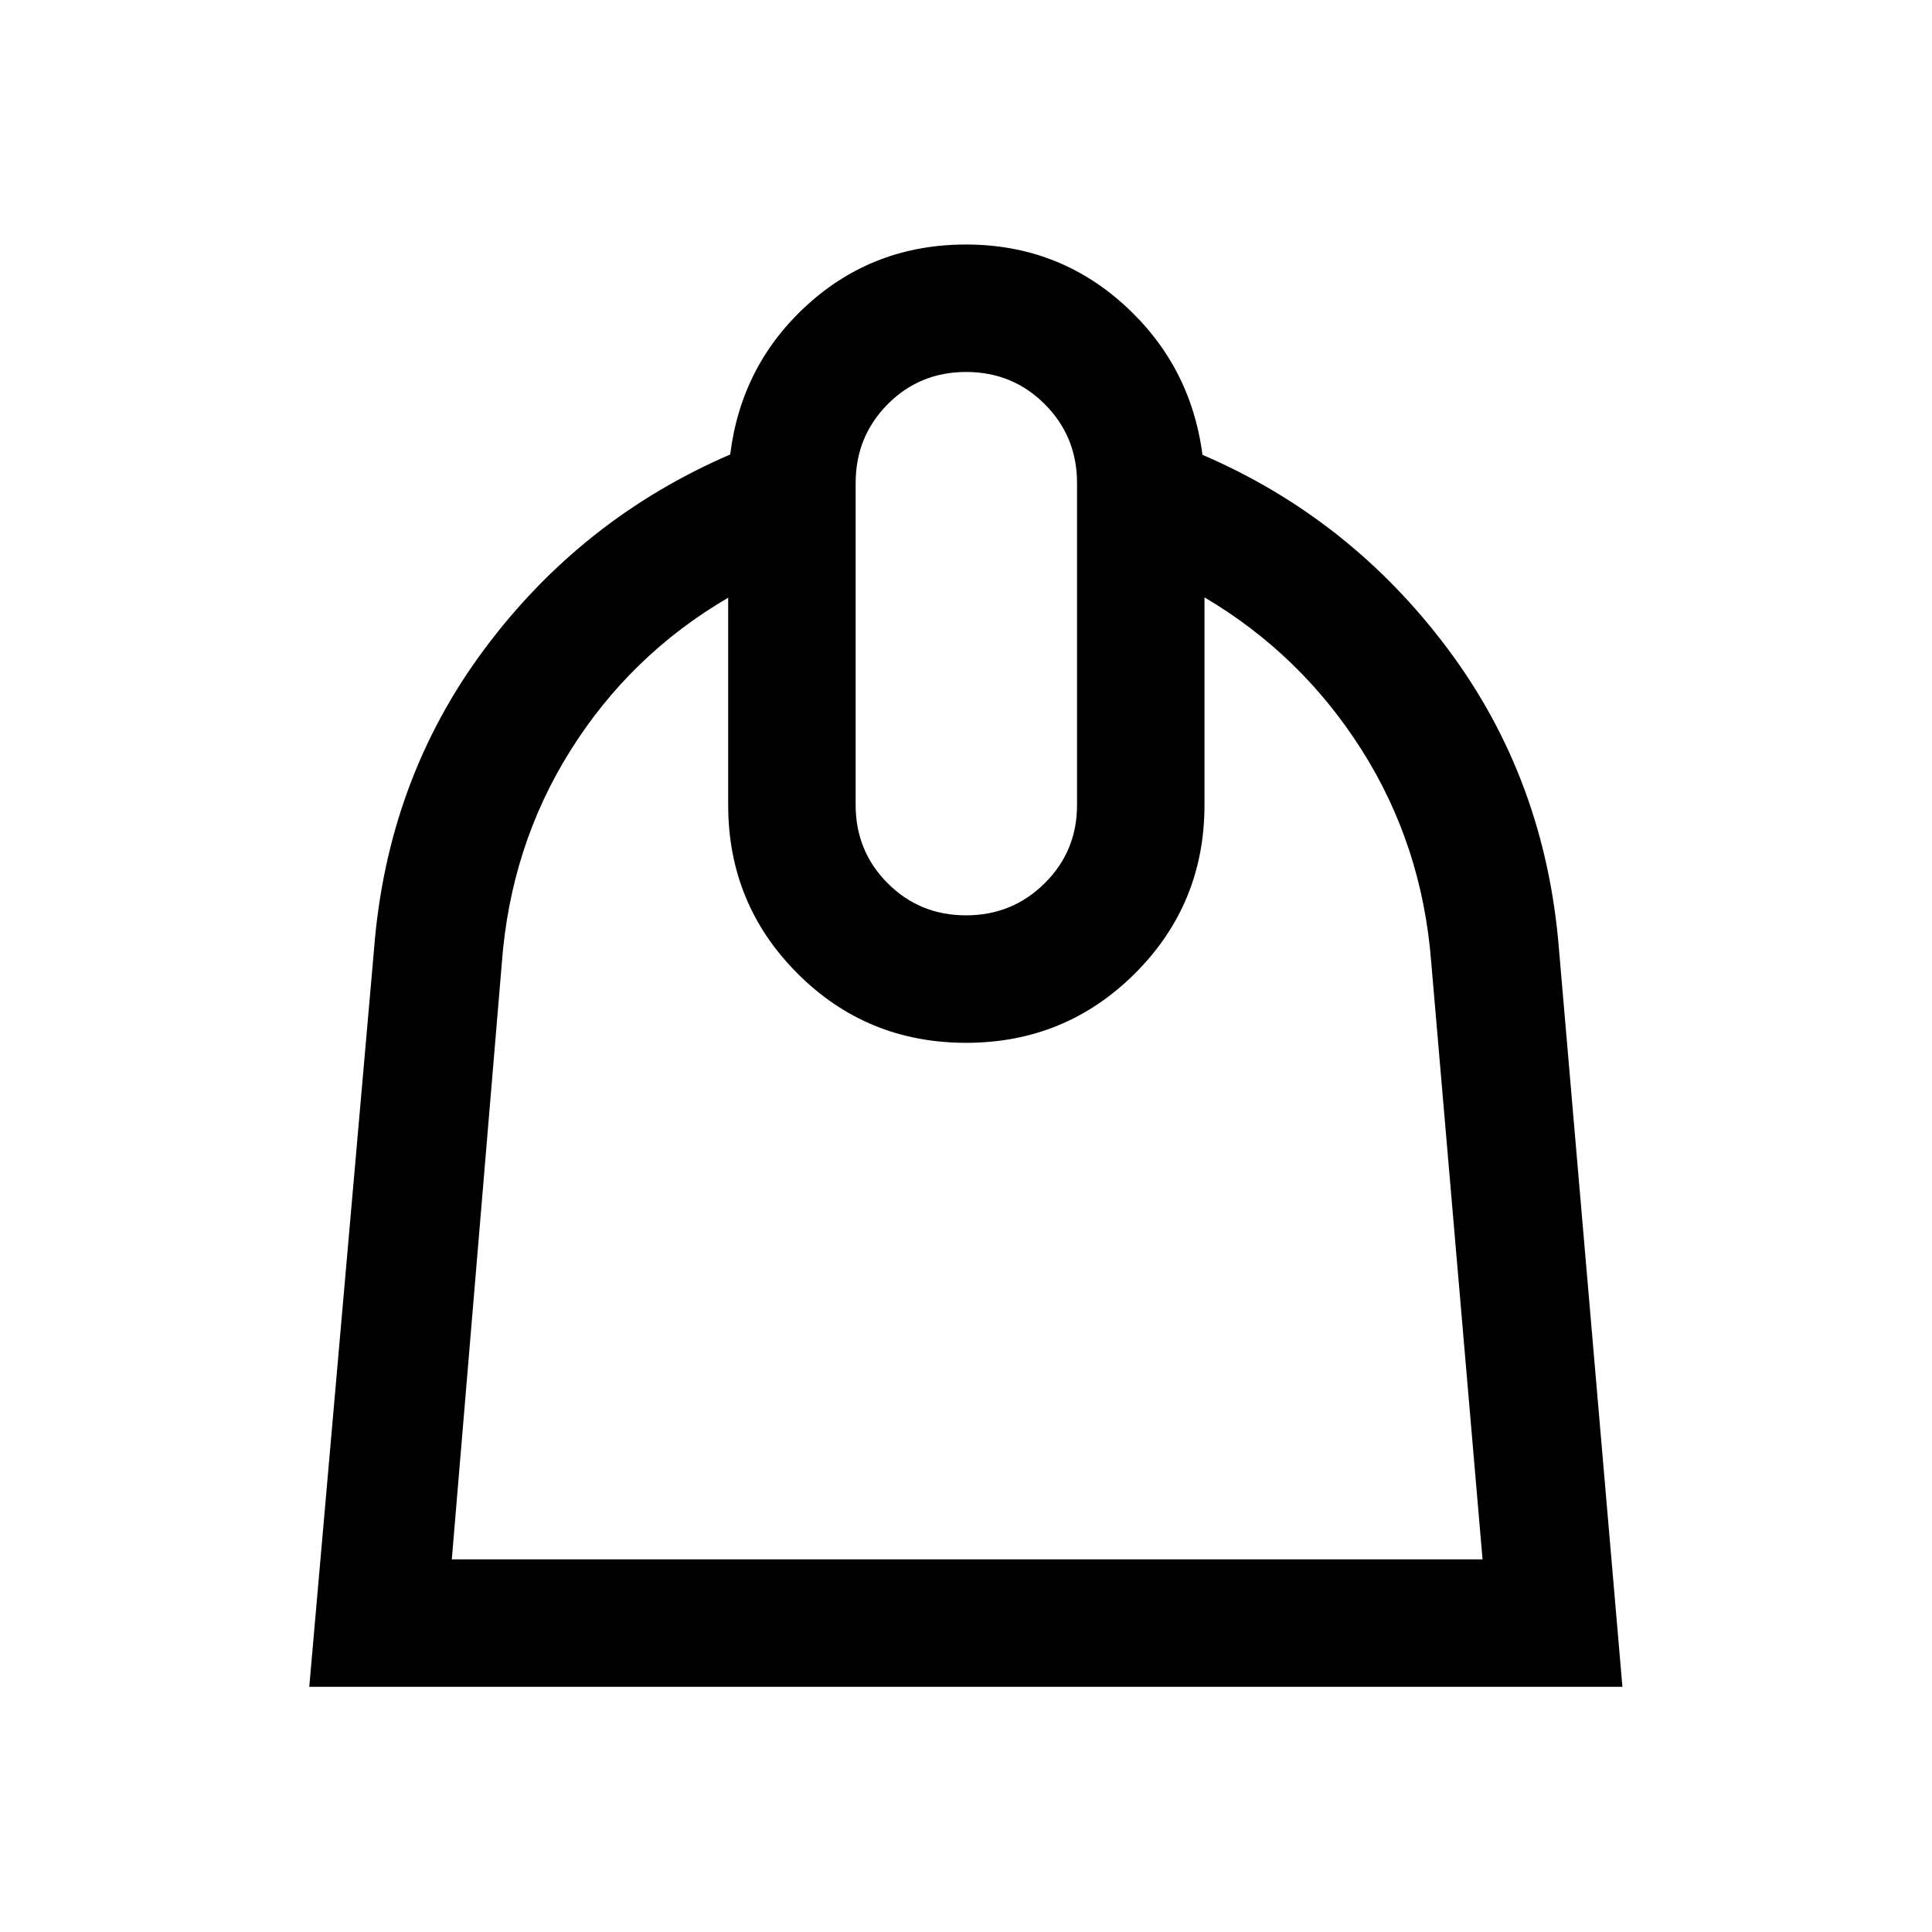 <svg xmlns="http://www.w3.org/2000/svg" height="40" viewBox="0 -960 960 960" width="40"><path d="M361.83-663q-48.5 28.33-78.36 75.9-29.86 47.56-34.14 105.93l-24.83 296h512.17l-25.5-296.66q-4.5-58.17-34.59-105.59-30.08-47.41-78.08-75.75V-560q0 49.24-34.55 83.7-34.56 34.47-83.92 34.47t-83.78-34.47q-34.42-34.46-34.42-83.7v-103Zm118.19 157.83q22.98 0 39.06-15.93 16.09-15.93 16.09-38.9v-160q0-23.11-16.01-39.14-16-16.03-39.08-16.03t-39 16.03q-15.91 16.03-15.91 39.14v160q0 22.97 15.93 38.9 15.94 15.93 38.92 15.93ZM480-838.5q45.5 0 78.58 30 33.09 30 38.92 74.5 73.5 31.63 122 96.57Q768-572.5 774.67-488l31.5 366.17h-652.5L185.83-488q6.5-84.5 54.84-149.42 48.33-64.91 122.16-96.75 5.54-44.64 38.47-74.48 32.94-29.85 78.7-29.85Z"/></svg>